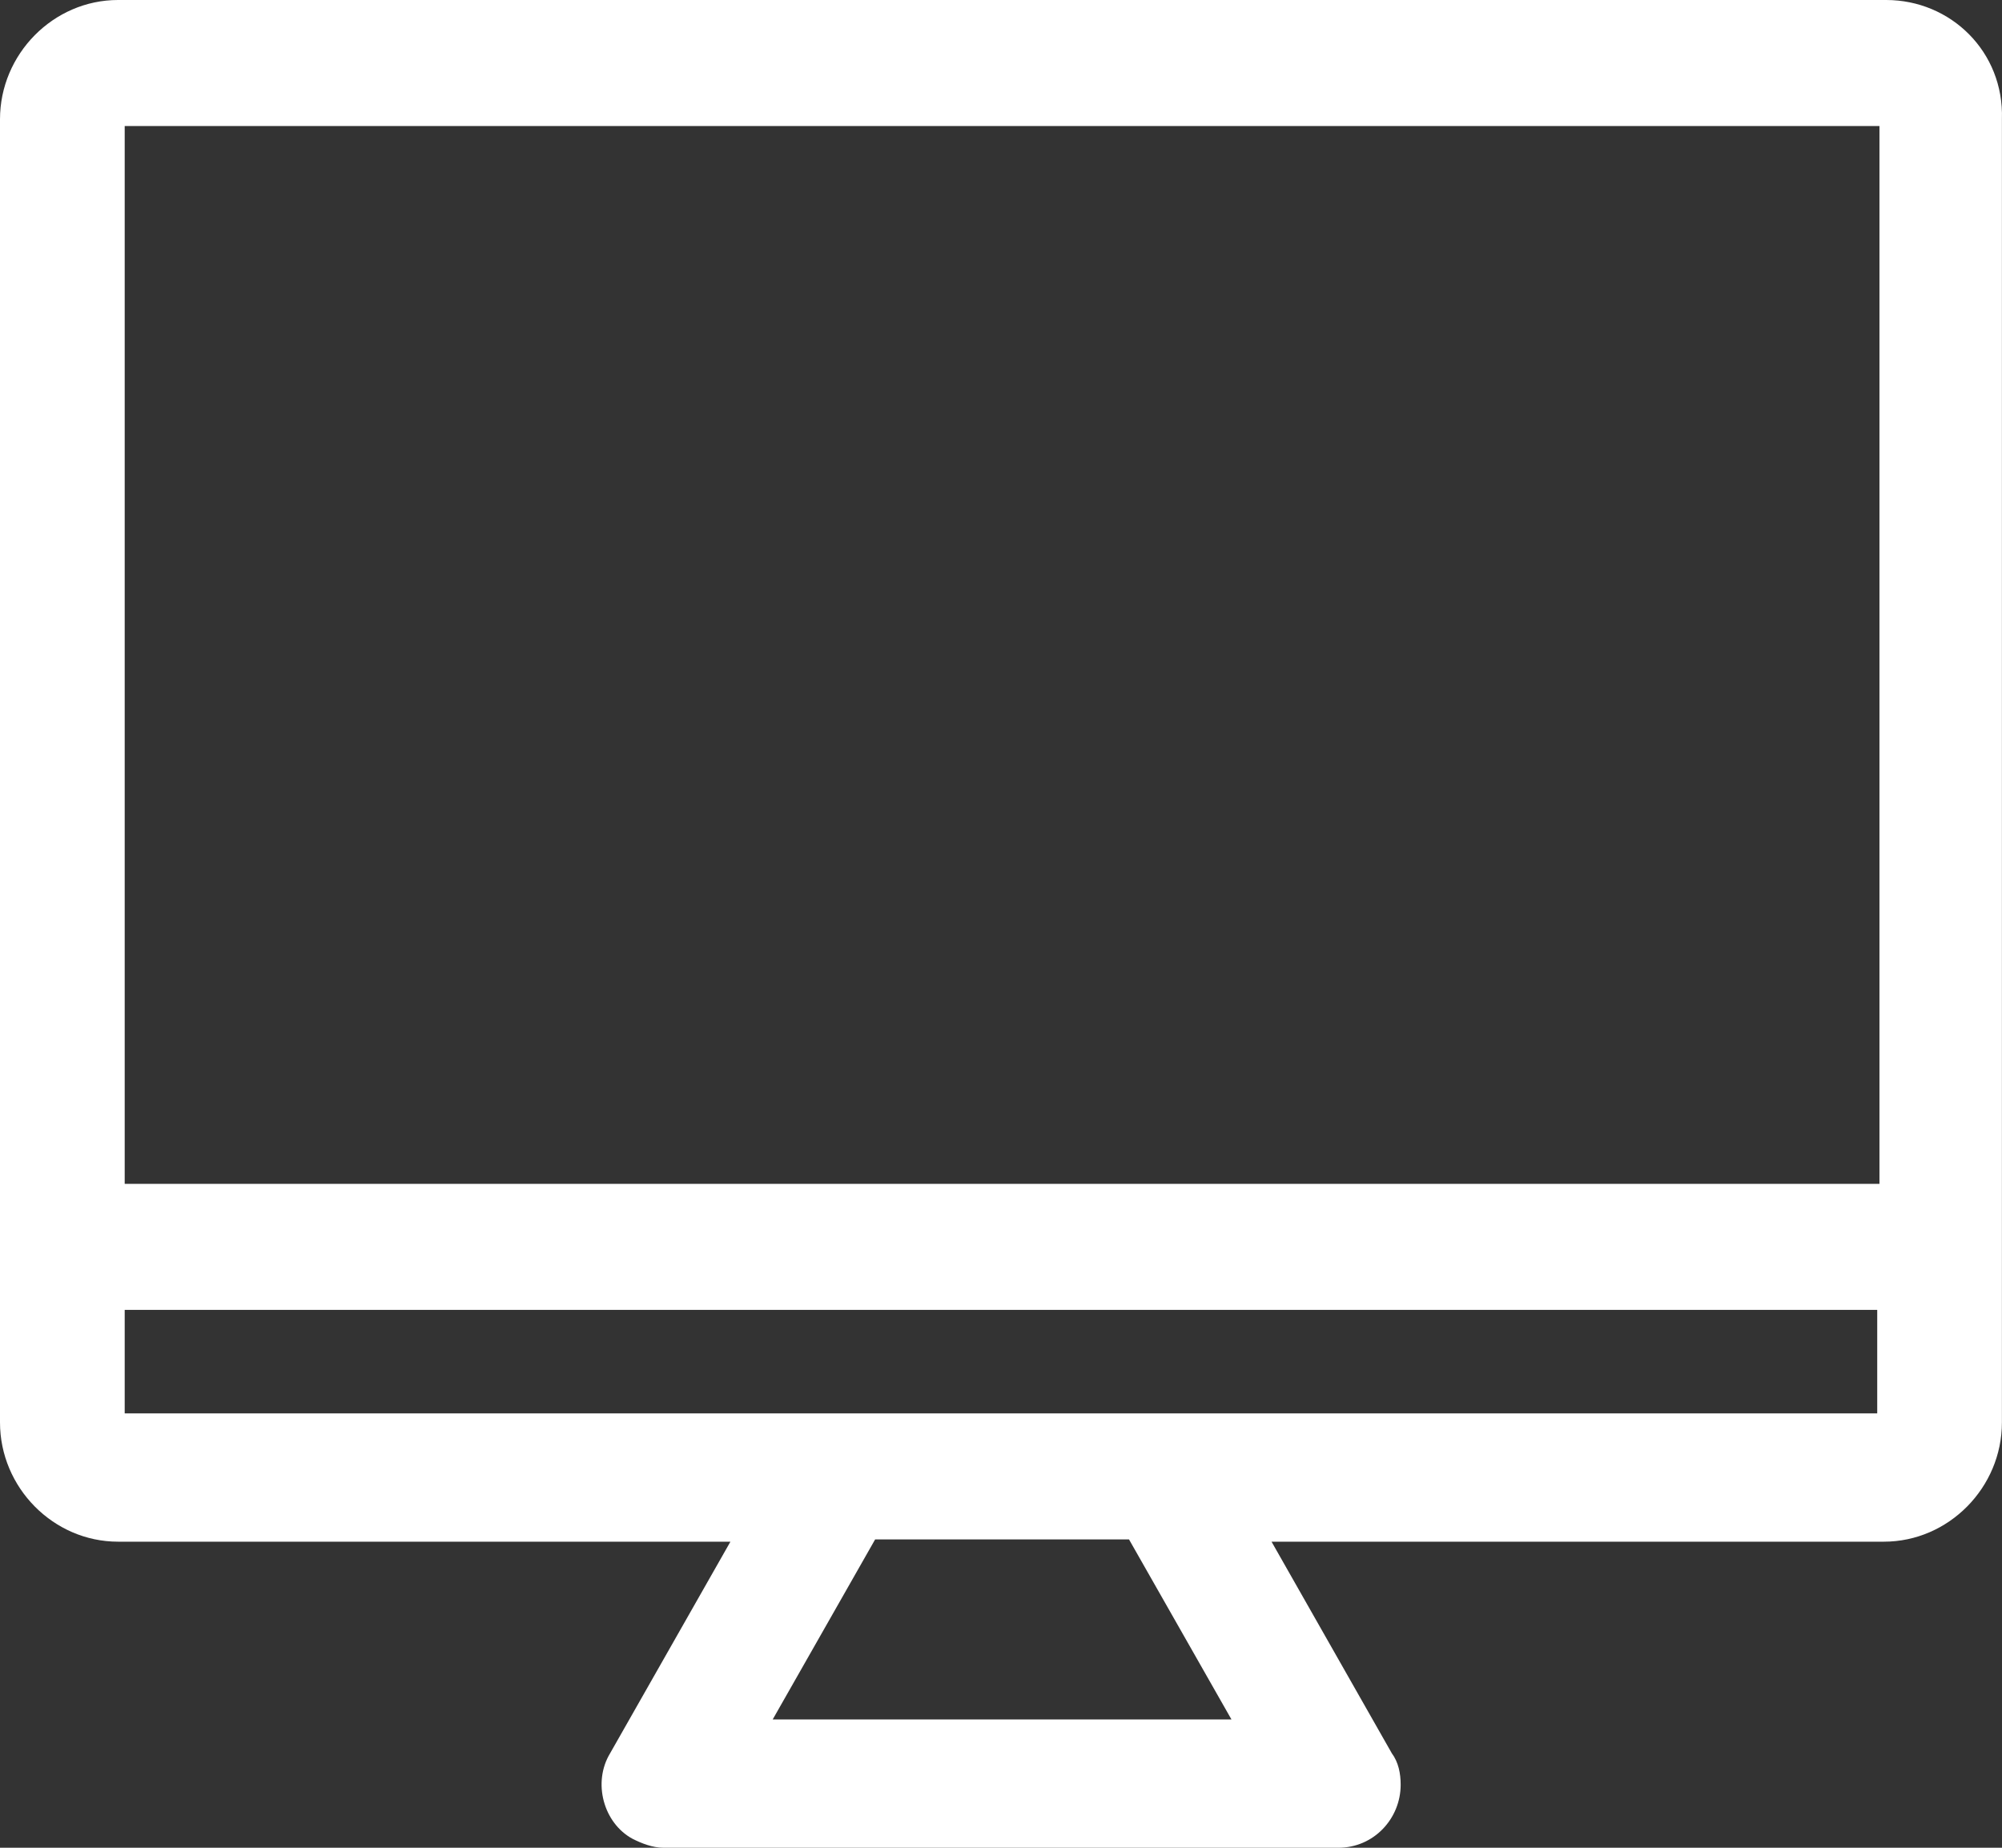 <svg width="52" height="48" viewBox="0 0 52 48" fill="none" xmlns="http://www.w3.org/2000/svg">
<rect x="0" y="0" width="52" height="48" fill="#333333" stroke="none"/>
<path id="Computer" fill-rule="evenodd" clip-rule="evenodd" d="M3.239 36.716V34.027H48.759V36.716H3.239ZM31.986 44.667H20.07L22.731 39.99H29.325L31.986 44.667ZM48.817 3.274V30.753H3.239V3.274H48.817ZM48.991 0H3.066C1.388 0 0 1.403 0 3.099V36.95C0 38.646 1.388 40.049 3.066 40.049H18.972L15.848 45.544C15.386 46.304 15.675 47.357 16.427 47.766C16.658 47.883 16.947 48 17.236 48H34.762C35.687 48 36.381 47.24 36.381 46.363C36.381 46.071 36.324 45.778 36.15 45.544L33.027 40.049H48.933C50.61 40.049 51.998 38.646 51.998 36.95V3.099C52.056 1.345 50.668 0 48.991 0Z" fill="white"/>
</svg>
